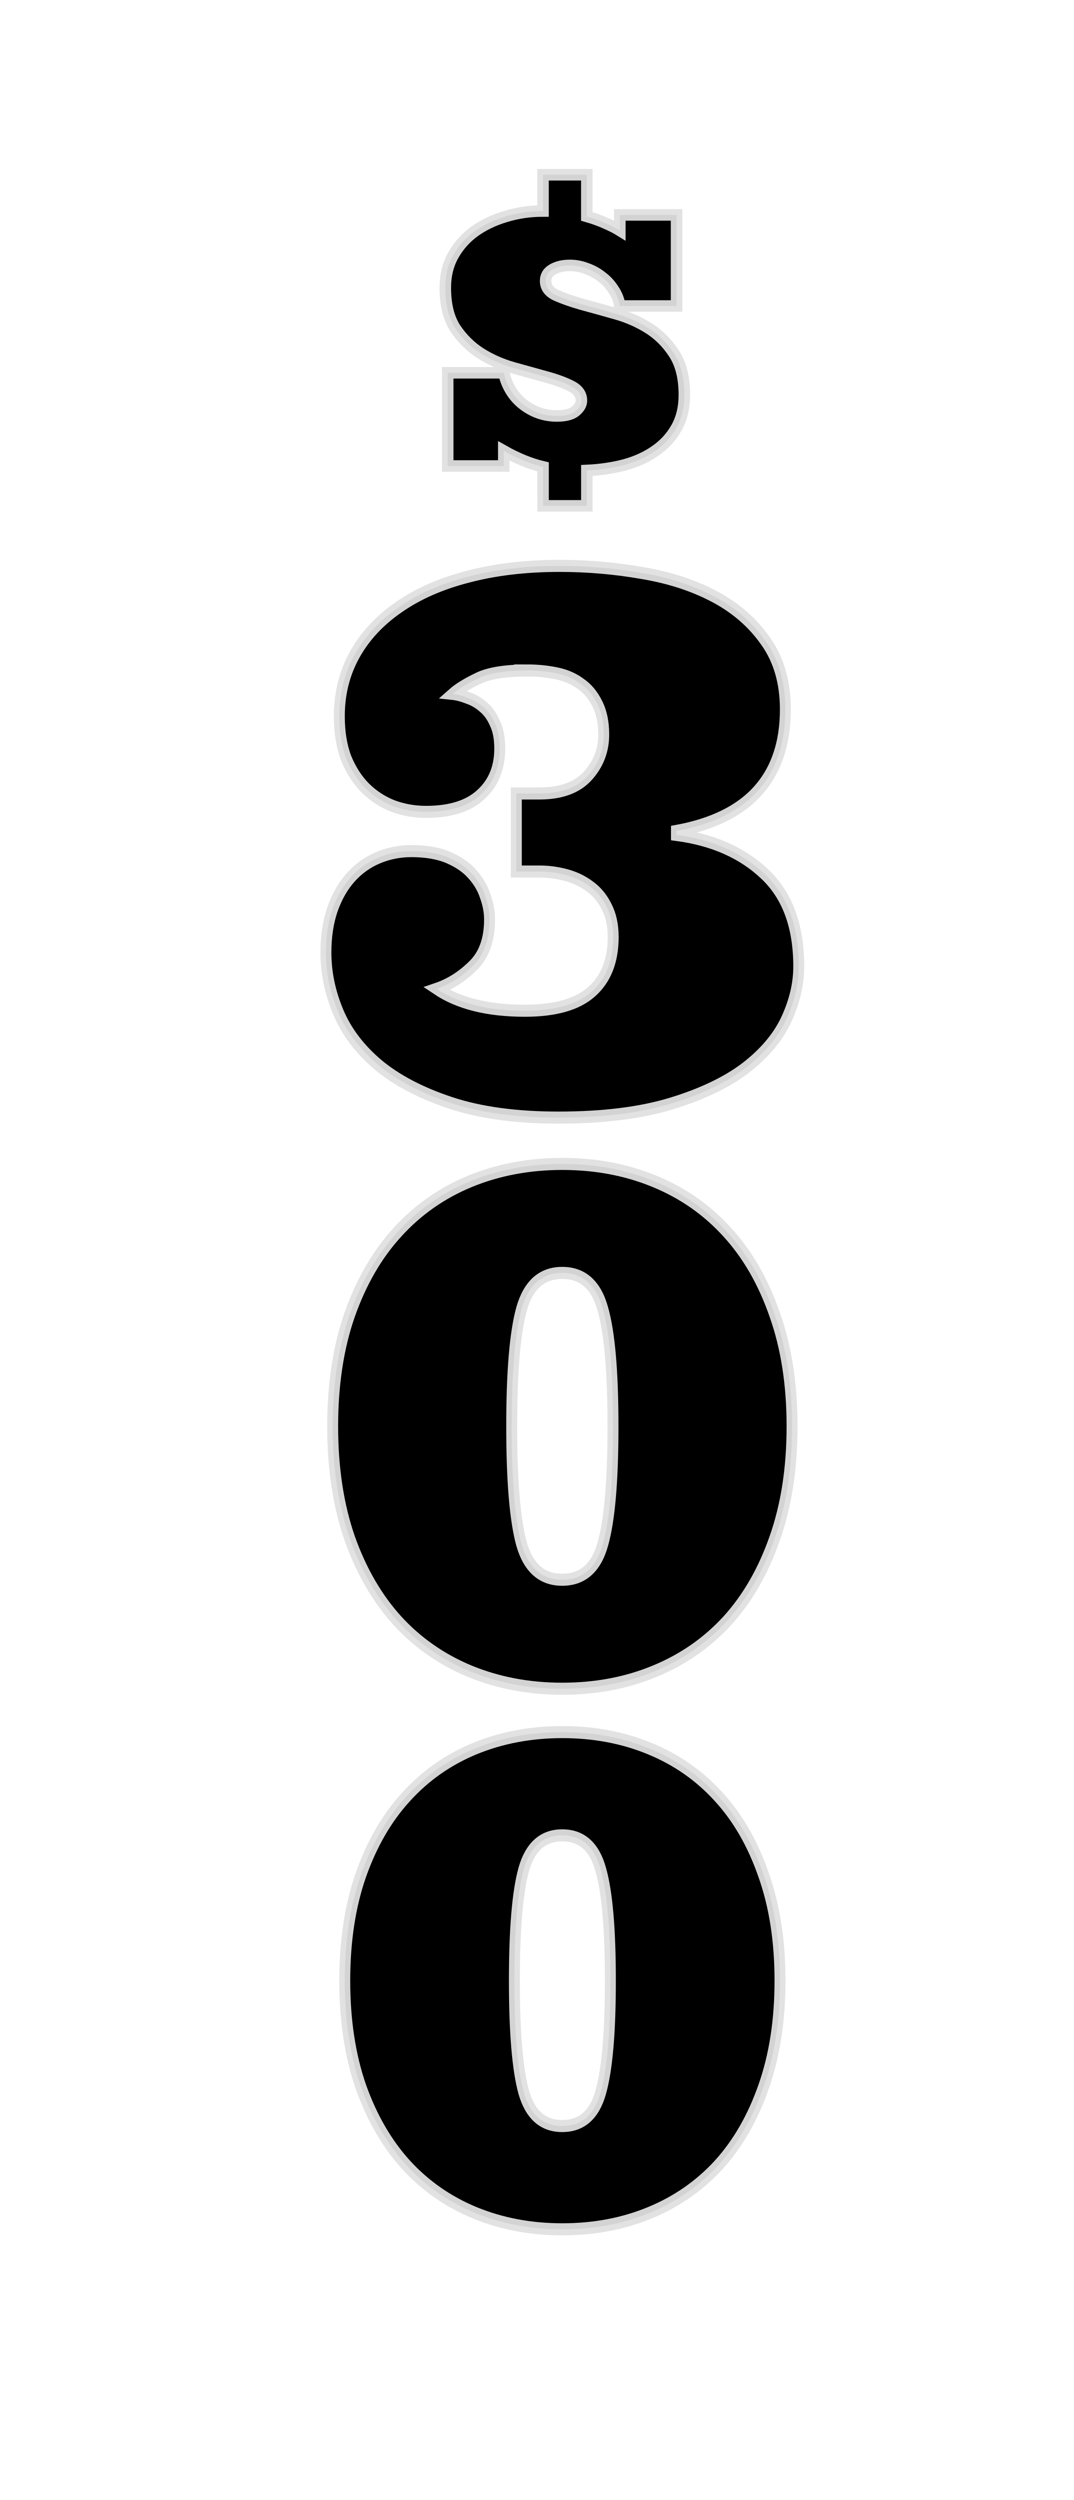 <svg width="116.69" height="271.51" version="1.1" viewBox="0 0 30.874 71.838" xmlns="http://www.w3.org/2000/svg">
 <g filter="url(#filter872)" stroke="#e0e0e0" stroke-opacity=".94" stroke-width=".331" style="font-variant-caps:normal;font-variant-east-asian:normal;font-variant-ligatures:normal;font-variant-numeric:normal" aria-label="$">
  <path d="m14.811 12.616q-0.546-0.13-1.129-0.459v0.434h-1.612v-2.679h1.612q0.136 0.583 0.564 0.912 0.428 0.329 0.961 0.329 0.366 0 0.533-0.136 0.174-0.143 0.174-0.304 0-0.267-0.291-0.415-0.291-0.149-0.726-0.267-0.428-0.118-0.936-0.26t-0.943-0.415q-0.428-0.273-0.726-0.713-0.291-0.446-0.291-1.172 0-0.533 0.229-0.936 0.229-0.409 0.614-0.688 0.391-0.279 0.899-0.428 0.508-0.155 1.067-0.155v-1.042h1.259v1.197q0.304 0.087 0.546 0.198 0.242 0.105 0.403 0.205v-0.446h1.631v2.617h-1.631q-0.037-0.254-0.18-0.465-0.136-0.217-0.335-0.366-0.192-0.155-0.434-0.242-0.242-0.093-0.484-0.093-0.304 0-0.502 0.118-0.198 0.112-0.198 0.329 0 0.267 0.298 0.409 0.304 0.136 0.738 0.26 0.44 0.118 0.961 0.267 0.521 0.143 0.955 0.415 0.44 0.273 0.738 0.732 0.298 0.453 0.298 1.191 0 0.546-0.229 0.949-0.223 0.397-0.614 0.664-0.384 0.267-0.893 0.403-0.508 0.13-1.067 0.155v1.017h-1.259z" stroke="#e0e0e0" stroke-opacity=".94" stroke-width=".331" style="font-variant-caps:normal;font-variant-east-asian:normal;font-variant-ligatures:normal;font-variant-numeric:normal"/>
 </g>
 <defs>
  <filter id="filter860" color-interpolation-filters="sRGB">
   <feFlood flood-color="rgb(0,0,0)" flood-opacity=".329" result="flood"/>
   <feComposite in="flood" in2="SourceGraphic" operator="in" result="composite1"/>
   <feGaussianBlur in="composite1" result="blur"/>
   <feOffset dx="0.8" dy="0.8" result="offset"/>
   <feComposite in="SourceGraphic" in2="offset" result="composite2"/>
  </filter>
  <filter id="filter872" color-interpolation-filters="sRGB">
   <feFlood flood-color="rgb(0,0,0)" flood-opacity=".329" result="flood"/>
   <feComposite in="flood" in2="SourceGraphic" operator="in" result="composite1"/>
   <feGaussianBlur in="composite1" result="blur"/>
   <feOffset dx="0.8" dy="0.8" result="offset"/>
   <feComposite in="SourceGraphic" in2="offset" result="composite2"/>
  </filter>
 </defs>
 <g transform="matrix(.907 0 0 1 1.027 1.963)" filter="url(#filter860)" stroke="#e0e0e0" stroke-opacity=".94" stroke-width=".347" aria-label=" 3 0 0">
  <path d="m14.775 16.505q-1.065 0-1.581 0.238-0.517 0.227-0.775 0.434 0.217 0.021 0.475 0.114 0.269 0.083 0.486 0.258 0.227 0.165 0.372 0.465 0.155 0.289 0.155 0.734 0 0.827-0.599 1.323-0.589 0.496-1.736 0.496-0.548 0-1.044-0.165-0.496-0.176-0.879-0.517-0.382-0.351-0.61-0.858-0.217-0.517-0.217-1.209 0-0.972 0.486-1.767t1.395-1.364q0.91-0.579 2.201-0.879 1.292-0.31 2.904-0.31 1.333 0 2.625 0.207 1.292 0.196 2.295 0.682 1.002 0.486 1.612 1.282 0.62 0.796 0.62 1.953 0 1.447-0.858 2.325-0.858 0.879-2.594 1.168v0.114q1.736 0.207 2.801 1.127 1.075 0.92 1.075 2.656 0 0.744-0.393 1.519-0.393 0.765-1.292 1.395-0.899 0.62-2.357 1.023-1.457 0.403-3.576 0.403-2.015 0-3.421-0.424-1.406-0.424-2.284-1.085-0.879-0.672-1.271-1.519-0.393-0.848-0.393-1.716 0-0.692 0.207-1.24 0.217-0.558 0.589-0.93 0.372-0.372 0.868-0.558 0.496-0.186 1.044-0.186 0.703 0 1.178 0.186 0.475 0.186 0.754 0.475 0.289 0.289 0.413 0.641 0.134 0.341 0.134 0.661 0 0.868-0.527 1.333-0.517 0.465-1.147 0.661 1.034 0.63 2.791 0.63 1.447 0 2.119-0.548 0.682-0.548 0.682-1.571 0-0.506-0.207-0.868-0.196-0.362-0.527-0.579-0.331-0.227-0.754-0.331-0.424-0.103-0.848-0.103h-0.734v-2.243h0.734q1.023 0 1.53-0.506t0.506-1.189q0-0.527-0.207-0.889-0.196-0.362-0.527-0.568-0.32-0.217-0.765-0.3-0.444-0.083-0.93-0.083z" style="font-variant-caps:normal;font-variant-east-asian:normal;font-variant-ligatures:normal;font-variant-numeric:normal"/>
  <path d="m8.611 38.224q0-1.807 0.54-3.211 0.55-1.414 1.512-2.366 0.962-0.962 2.298-1.463 1.345-0.501 2.926-0.501 1.591 0 2.926 0.501 1.345 0.501 2.307 1.463 0.962 0.952 1.502 2.366 0.55 1.404 0.55 3.211t-0.55 3.22q-0.54 1.404-1.502 2.366-0.962 0.952-2.307 1.453-1.335 0.501-2.926 0.501-1.581 0-2.926-0.501-1.335-0.501-2.298-1.453-0.962-0.962-1.512-2.366-0.54-1.414-0.54-3.22zm5.675 0q0 2.357 0.314 3.387 0.324 1.021 1.286 1.021 0.972 0 1.286-1.021 0.324-1.031 0.324-3.387t-0.324-3.378q-0.314-1.031-1.286-1.031-0.962 0-1.286 1.031-0.314 1.021-0.314 3.378z" style="font-variant-caps:normal;font-variant-east-asian:normal;font-variant-ligatures:normal;font-variant-numeric:normal"/>
  <path d="m8.994 54.154q0-1.712 0.512-3.042 0.521-1.339 1.433-2.242 0.912-0.912 2.177-1.386 1.274-0.474 2.772-0.474 1.507 0 2.772 0.474 1.274 0.474 2.186 1.386 0.912 0.902 1.423 2.242 0.521 1.33 0.521 3.042t-0.521 3.051q-0.512 1.33-1.423 2.242-0.912 0.902-2.186 1.377-1.265 0.474-2.772 0.474-1.498 0-2.772-0.474-1.265-0.474-2.177-1.377-0.912-0.912-1.433-2.242-0.512-1.339-0.512-3.051zm5.377 0q0 2.232 0.298 3.209 0.307 0.967 1.218 0.967 0.921 0 1.219-0.967 0.307-0.977 0.307-3.209t-0.307-3.2q-0.298-0.977-1.219-0.977-0.912 0-1.218 0.977-0.298 0.967-0.298 3.2z" style="font-variant-caps:normal;font-variant-east-asian:normal;font-variant-ligatures:normal;font-variant-numeric:normal"/>
 </g>
</svg>
